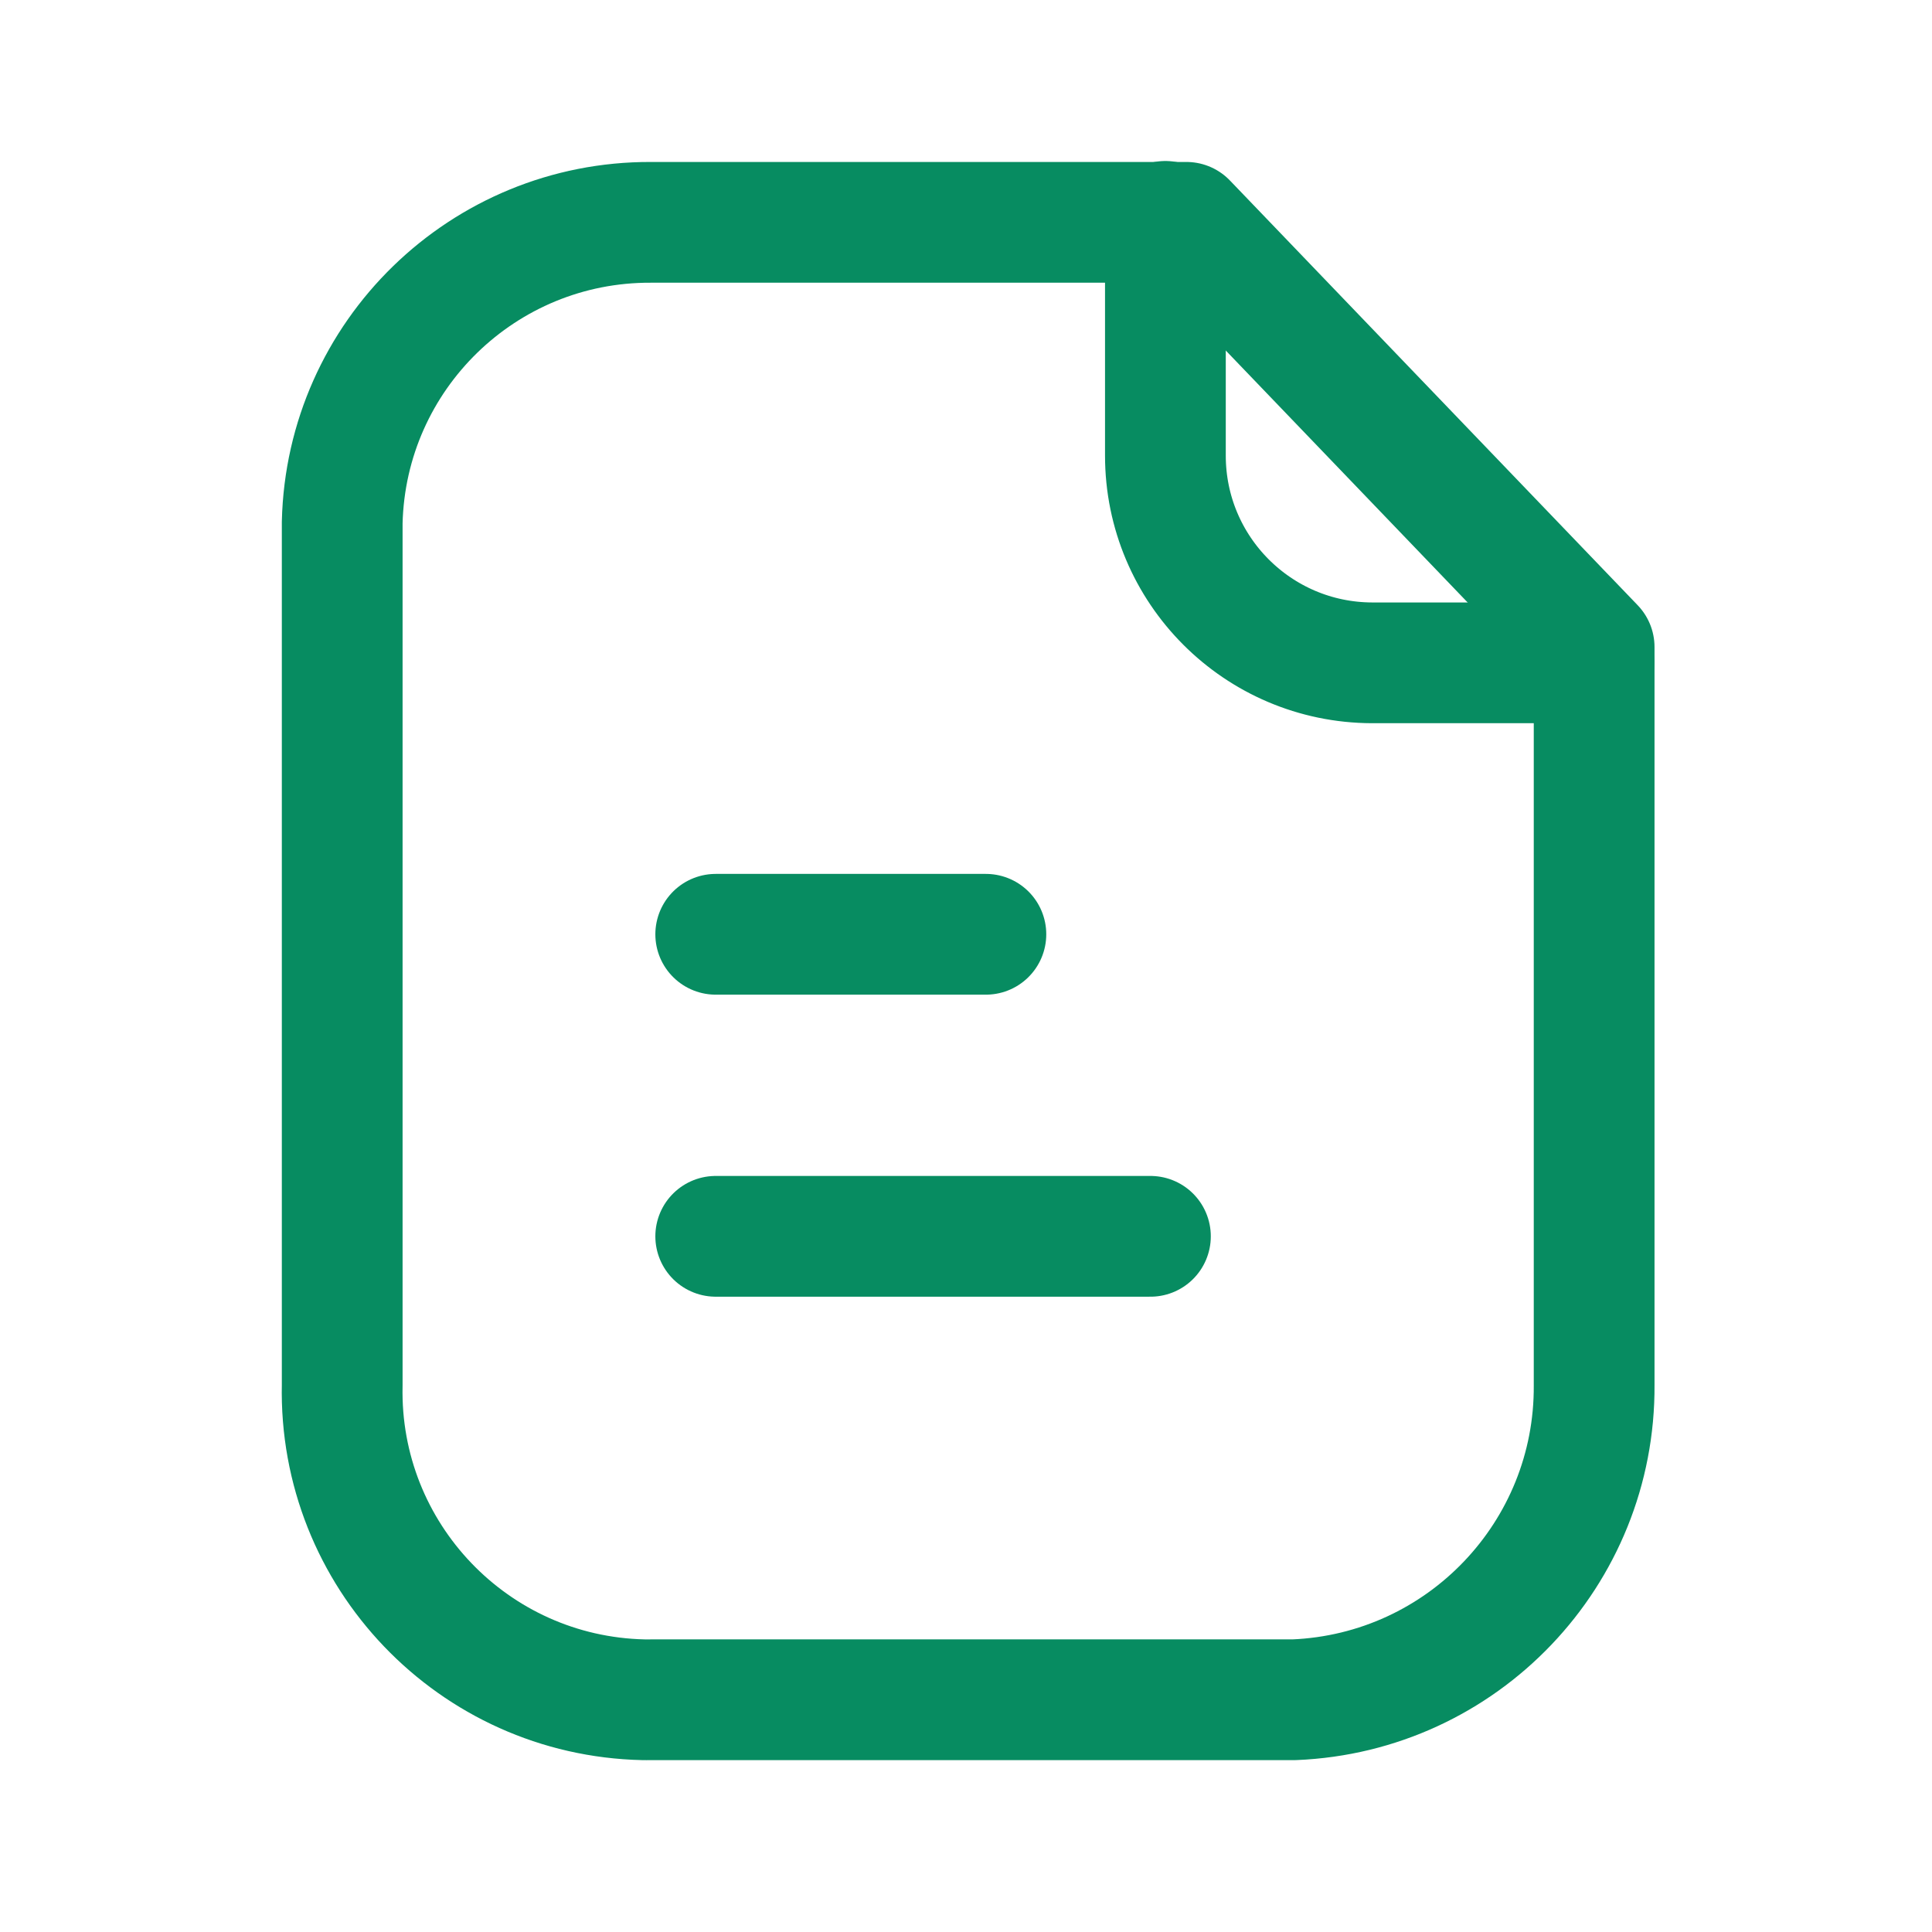 <svg width="24" height="24" viewBox="0 0 24 24" fill="none" xmlns="http://www.w3.org/2000/svg">
<path fill-rule="evenodd" clip-rule="evenodd" d="M14.738 2.762H8.085C6.005 2.754 4.3 4.412 4.251 6.491V17.204C4.205 19.317 5.88 21.068 7.993 21.115C8.024 21.115 8.054 21.116 8.085 21.115H16.074C18.168 21.03 19.818 19.3 19.803 17.204V8.038L14.738 2.762Z" stroke="#078C61" stroke-width="1.5" stroke-linecap="round" stroke-linejoin="round"/>
<path d="M14.477 2.75V5.659C14.477 7.079 15.625 8.23 17.045 8.234H19.8" stroke="#078C61" stroke-width="1.5" stroke-linecap="round" stroke-linejoin="round"/>
<path d="M14.291 15.358H8.891" stroke="#078C61" stroke-width="1.5" stroke-linecap="round" stroke-linejoin="round"/>
<path d="M12.247 11.606H8.891" stroke="#078C61" stroke-width="1.5" stroke-linecap="round" stroke-linejoin="round"/>
</svg>
